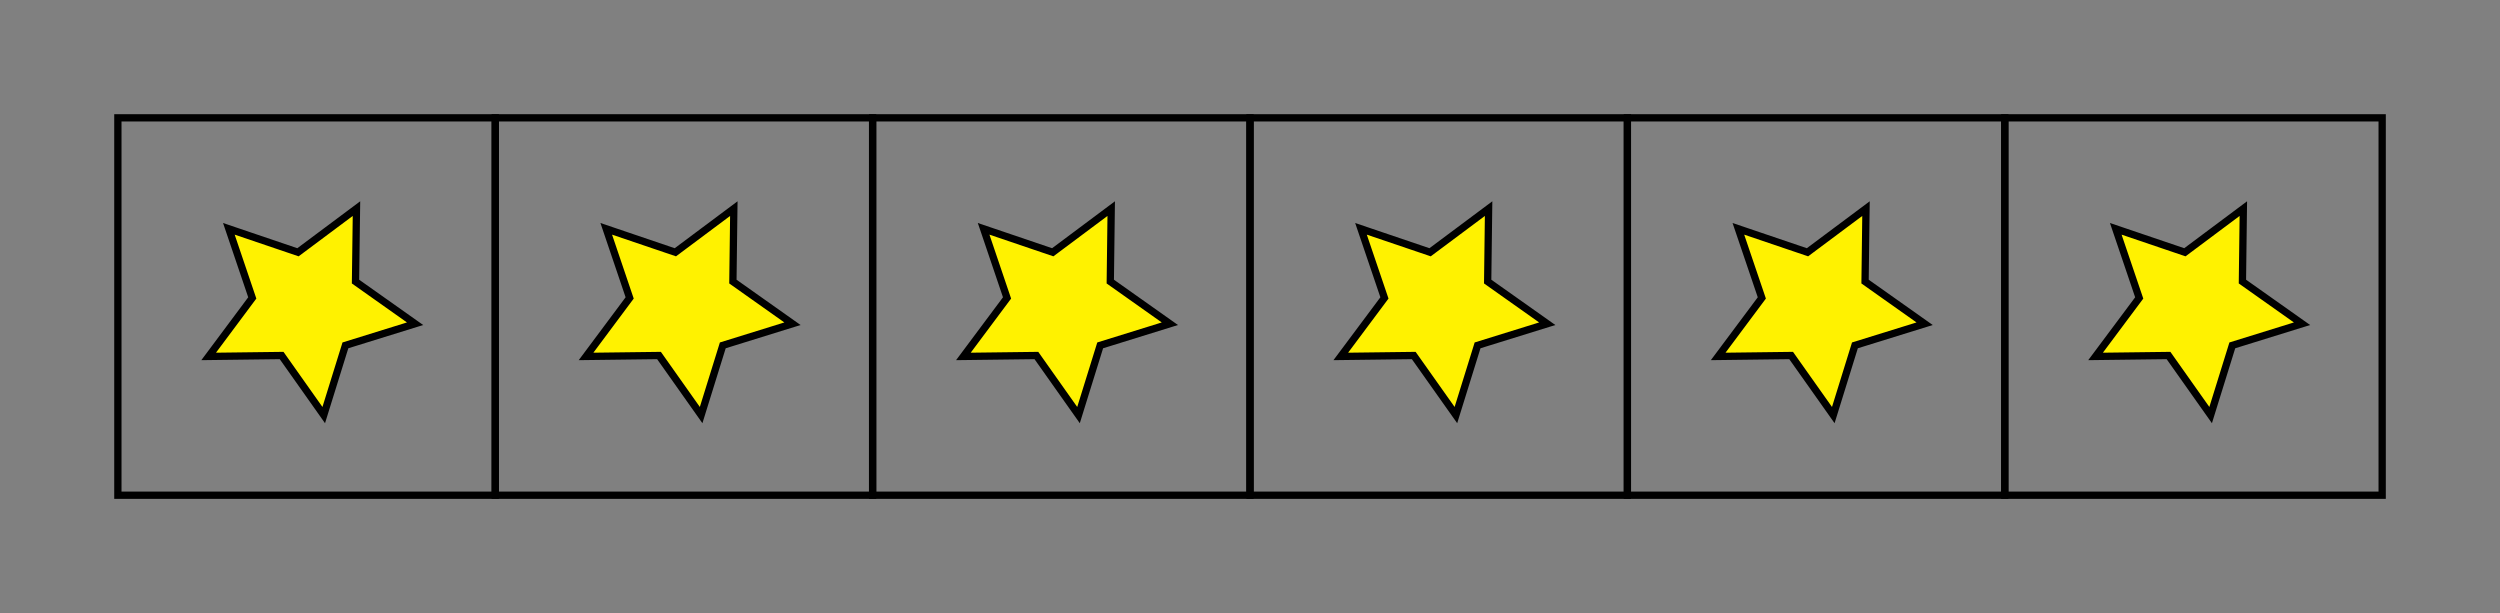 <svg class="displayed_equation" xmlns="http://www.w3.org/2000/svg" xmlns:xlink="http://www.w3.org/1999/xlink" width="273.57pt" height="67.09pt" viewBox="0 0 273.57 67.09" version="1.1">
    <rect x="0" y="0" width="273.57" height="67.09" fill="#808080" stroke="none"/>
    <g id="svg310135982730tikz_00002surface6">
      <path style="fill:none;stroke-width:7.97;stroke-linecap:butt;stroke-linejoin:miter;stroke:rgb(0%,0%,0%);stroke-opacity:1;stroke-miterlimit:10;" d="M 128.984 128.986 L 541.953 128.986 L 541.953 541.955 L 128.984 541.955 Z M 128.984 128.986 " transform="matrix(0.1,0,0,-0.1,0,67.09)" />
      <path style="fill:none;stroke-width:7.97;stroke-linecap:butt;stroke-linejoin:miter;stroke:rgb(0%,0%,0%);stroke-opacity:1;stroke-miterlimit:10;" d="M 541.953 128.986 L 954.883 128.986 L 954.883 541.955 L 541.953 541.955 Z M 541.953 128.986 " transform="matrix(0.1,0,0,-0.1,0,67.09)" />
      <path style="fill:none;stroke-width:7.97;stroke-linecap:butt;stroke-linejoin:miter;stroke:rgb(0%,0%,0%);stroke-opacity:1;stroke-miterlimit:10;" d="M 954.883 128.986 L 1367.852 128.986 L 1367.852 541.955 L 954.883 541.955 Z M 954.883 128.986 " transform="matrix(0.1,0,0,-0.1,0,67.09)" />
      <path style="fill:none;stroke-width:7.97;stroke-linecap:butt;stroke-linejoin:miter;stroke:rgb(0%,0%,0%);stroke-opacity:1;stroke-miterlimit:10;" d="M 1367.852 128.986 L 1780.82 128.986 L 1780.82 541.955 L 1367.852 541.955 Z M 1367.852 128.986 " transform="matrix(0.1,0,0,-0.1,0,67.09)" />
      <path style="fill:none;stroke-width:7.97;stroke-linecap:butt;stroke-linejoin:miter;stroke:rgb(0%,0%,0%);stroke-opacity:1;stroke-miterlimit:10;" d="M 1780.82 128.986 L 2193.789 128.986 L 2193.789 541.955 L 1780.82 541.955 Z M 1780.82 128.986 " transform="matrix(0.1,0,0,-0.1,0,67.09)" />
      <path style="fill:none;stroke-width:7.97;stroke-linecap:butt;stroke-linejoin:miter;stroke:rgb(0%,0%,0%);stroke-opacity:1;stroke-miterlimit:10;" d="M 2193.789 128.986 L 2606.758 128.986 L 2606.758 541.955 L 2193.789 541.955 Z M 2193.789 128.986 " transform="matrix(0.1,0,0,-0.1,0,67.09)" />
      <path style=" stroke:none;fill-rule:nonzero;fill:rgb(100%,94.899%,0%);fill-opacity:1;" d="M 25.043 25.039 L 27.605 32.602 L 22.832 39.004 L 30.816 38.902 L 35.426 45.422 L 37.797 37.793 L 45.422 35.426 L 38.902 30.812 L 39.008 22.828 L 32.605 27.605 " />
      <path style="fill:none;stroke-width:7.97;stroke-linecap:butt;stroke-linejoin:miter;stroke:rgb(0%,0%,0%);stroke-opacity:1;stroke-miterlimit:10;" d="M 250.43 420.509 L 276.055 344.884 L 228.32 280.861 L 308.164 281.877 L 354.258 216.681 L 377.969 292.97 L 454.219 316.642 L 389.023 362.775 L 390.078 442.619 L 326.055 394.845 Z M 250.43 420.509 " transform="matrix(0.1,0,0,-0.1,0,67.09)" />
      <path style=" stroke:none;fill-rule:nonzero;fill:rgb(100%,94.899%,0%);fill-opacity:1;" d="M 66.34 25.039 L 68.902 32.602 L 64.129 39.004 L 72.113 38.902 L 76.723 45.422 L 79.094 37.793 L 86.719 35.426 L 80.199 30.812 L 80.301 22.828 L 73.902 27.605 " />
      <path style="fill:none;stroke-width:7.97;stroke-linecap:butt;stroke-linejoin:miter;stroke:rgb(0%,0%,0%);stroke-opacity:1;stroke-miterlimit:10;" d="M 663.398 420.509 L 689.023 344.884 L 641.289 280.861 L 721.133 281.877 L 767.227 216.681 L 790.938 292.97 L 867.188 316.642 L 801.992 362.775 L 803.008 442.619 L 739.023 394.845 Z M 663.398 420.509 " transform="matrix(0.1,0,0,-0.1,0,67.09)" />
      <path style=" stroke:none;fill-rule:nonzero;fill:rgb(100%,94.899%,0%);fill-opacity:1;" d="M 107.637 25.039 L 110.199 32.602 L 105.422 39.004 L 113.41 38.902 L 118.02 45.422 L 120.391 37.793 L 128.016 35.426 L 121.496 30.812 L 121.598 22.828 L 115.199 27.605 " />
      <path style="fill:none;stroke-width:7.97;stroke-linecap:butt;stroke-linejoin:miter;stroke:rgb(0%,0%,0%);stroke-opacity:1;stroke-miterlimit:10;" d="M 1076.367 420.509 L 1101.992 344.884 L 1054.219 280.861 L 1134.102 281.877 L 1180.195 216.681 L 1203.906 292.97 L 1280.156 316.642 L 1214.961 362.775 L 1215.977 442.619 L 1151.992 394.845 Z M 1076.367 420.509 " transform="matrix(0.1,0,0,-0.1,0,67.09)" />
      <path style=" stroke:none;fill-rule:nonzero;fill:rgb(100%,94.899%,0%);fill-opacity:1;" d="M 148.93 25.039 L 151.496 32.602 L 146.719 39.004 L 154.703 38.902 L 159.316 45.422 L 161.688 37.793 L 169.312 35.426 L 162.793 30.812 L 162.895 22.828 L 156.492 27.605 " />
      <path style="fill:none;stroke-width:7.97;stroke-linecap:butt;stroke-linejoin:miter;stroke:rgb(0%,0%,0%);stroke-opacity:1;stroke-miterlimit:10;" d="M 1489.297 420.509 L 1514.961 344.884 L 1467.188 280.861 L 1547.031 281.877 L 1593.164 216.681 L 1616.875 292.97 L 1693.125 316.642 L 1627.93 362.775 L 1628.945 442.619 L 1564.922 394.845 Z M 1489.297 420.509 " transform="matrix(0.1,0,0,-0.1,0,67.09)" />
      <path style=" stroke:none;fill-rule:nonzero;fill:rgb(100%,94.899%,0%);fill-opacity:1;" d="M 190.227 25.039 L 192.793 32.602 L 188.016 39.004 L 196 38.902 L 200.613 45.422 L 202.98 37.793 L 210.609 35.426 L 204.09 30.812 L 204.191 22.828 L 197.789 27.605 " />
      <path style="fill:none;stroke-width:7.97;stroke-linecap:butt;stroke-linejoin:miter;stroke:rgb(0%,0%,0%);stroke-opacity:1;stroke-miterlimit:10;" d="M 1902.266 420.509 L 1927.93 344.884 L 1880.156 280.861 L 1960 281.877 L 2006.133 216.681 L 2029.805 292.97 L 2106.094 316.642 L 2040.898 362.775 L 2041.914 442.619 L 1977.891 394.845 Z M 1902.266 420.509 " transform="matrix(0.1,0,0,-0.1,0,67.09)" />
      <path style=" stroke:none;fill-rule:nonzero;fill:rgb(100%,94.899%,0%);fill-opacity:1;" d="M 231.523 25.039 L 234.09 32.602 L 229.312 39.004 L 237.297 38.902 L 241.906 45.422 L 244.277 37.793 L 251.906 35.426 L 245.383 30.812 L 245.484 22.828 L 239.086 27.605 " />
      <path style="fill:none;stroke-width:7.97;stroke-linecap:butt;stroke-linejoin:miter;stroke:rgb(0%,0%,0%);stroke-opacity:1;stroke-miterlimit:10;" d="M 2315.234 420.509 L 2340.898 344.884 L 2293.125 280.861 L 2372.969 281.877 L 2419.062 216.681 L 2442.773 292.97 L 2519.062 316.642 L 2453.828 362.775 L 2454.844 442.619 L 2390.859 394.845 Z M 2315.234 420.509 " transform="matrix(0.1,0,0,-0.1,0,67.09)" />
    </g>
  </svg>